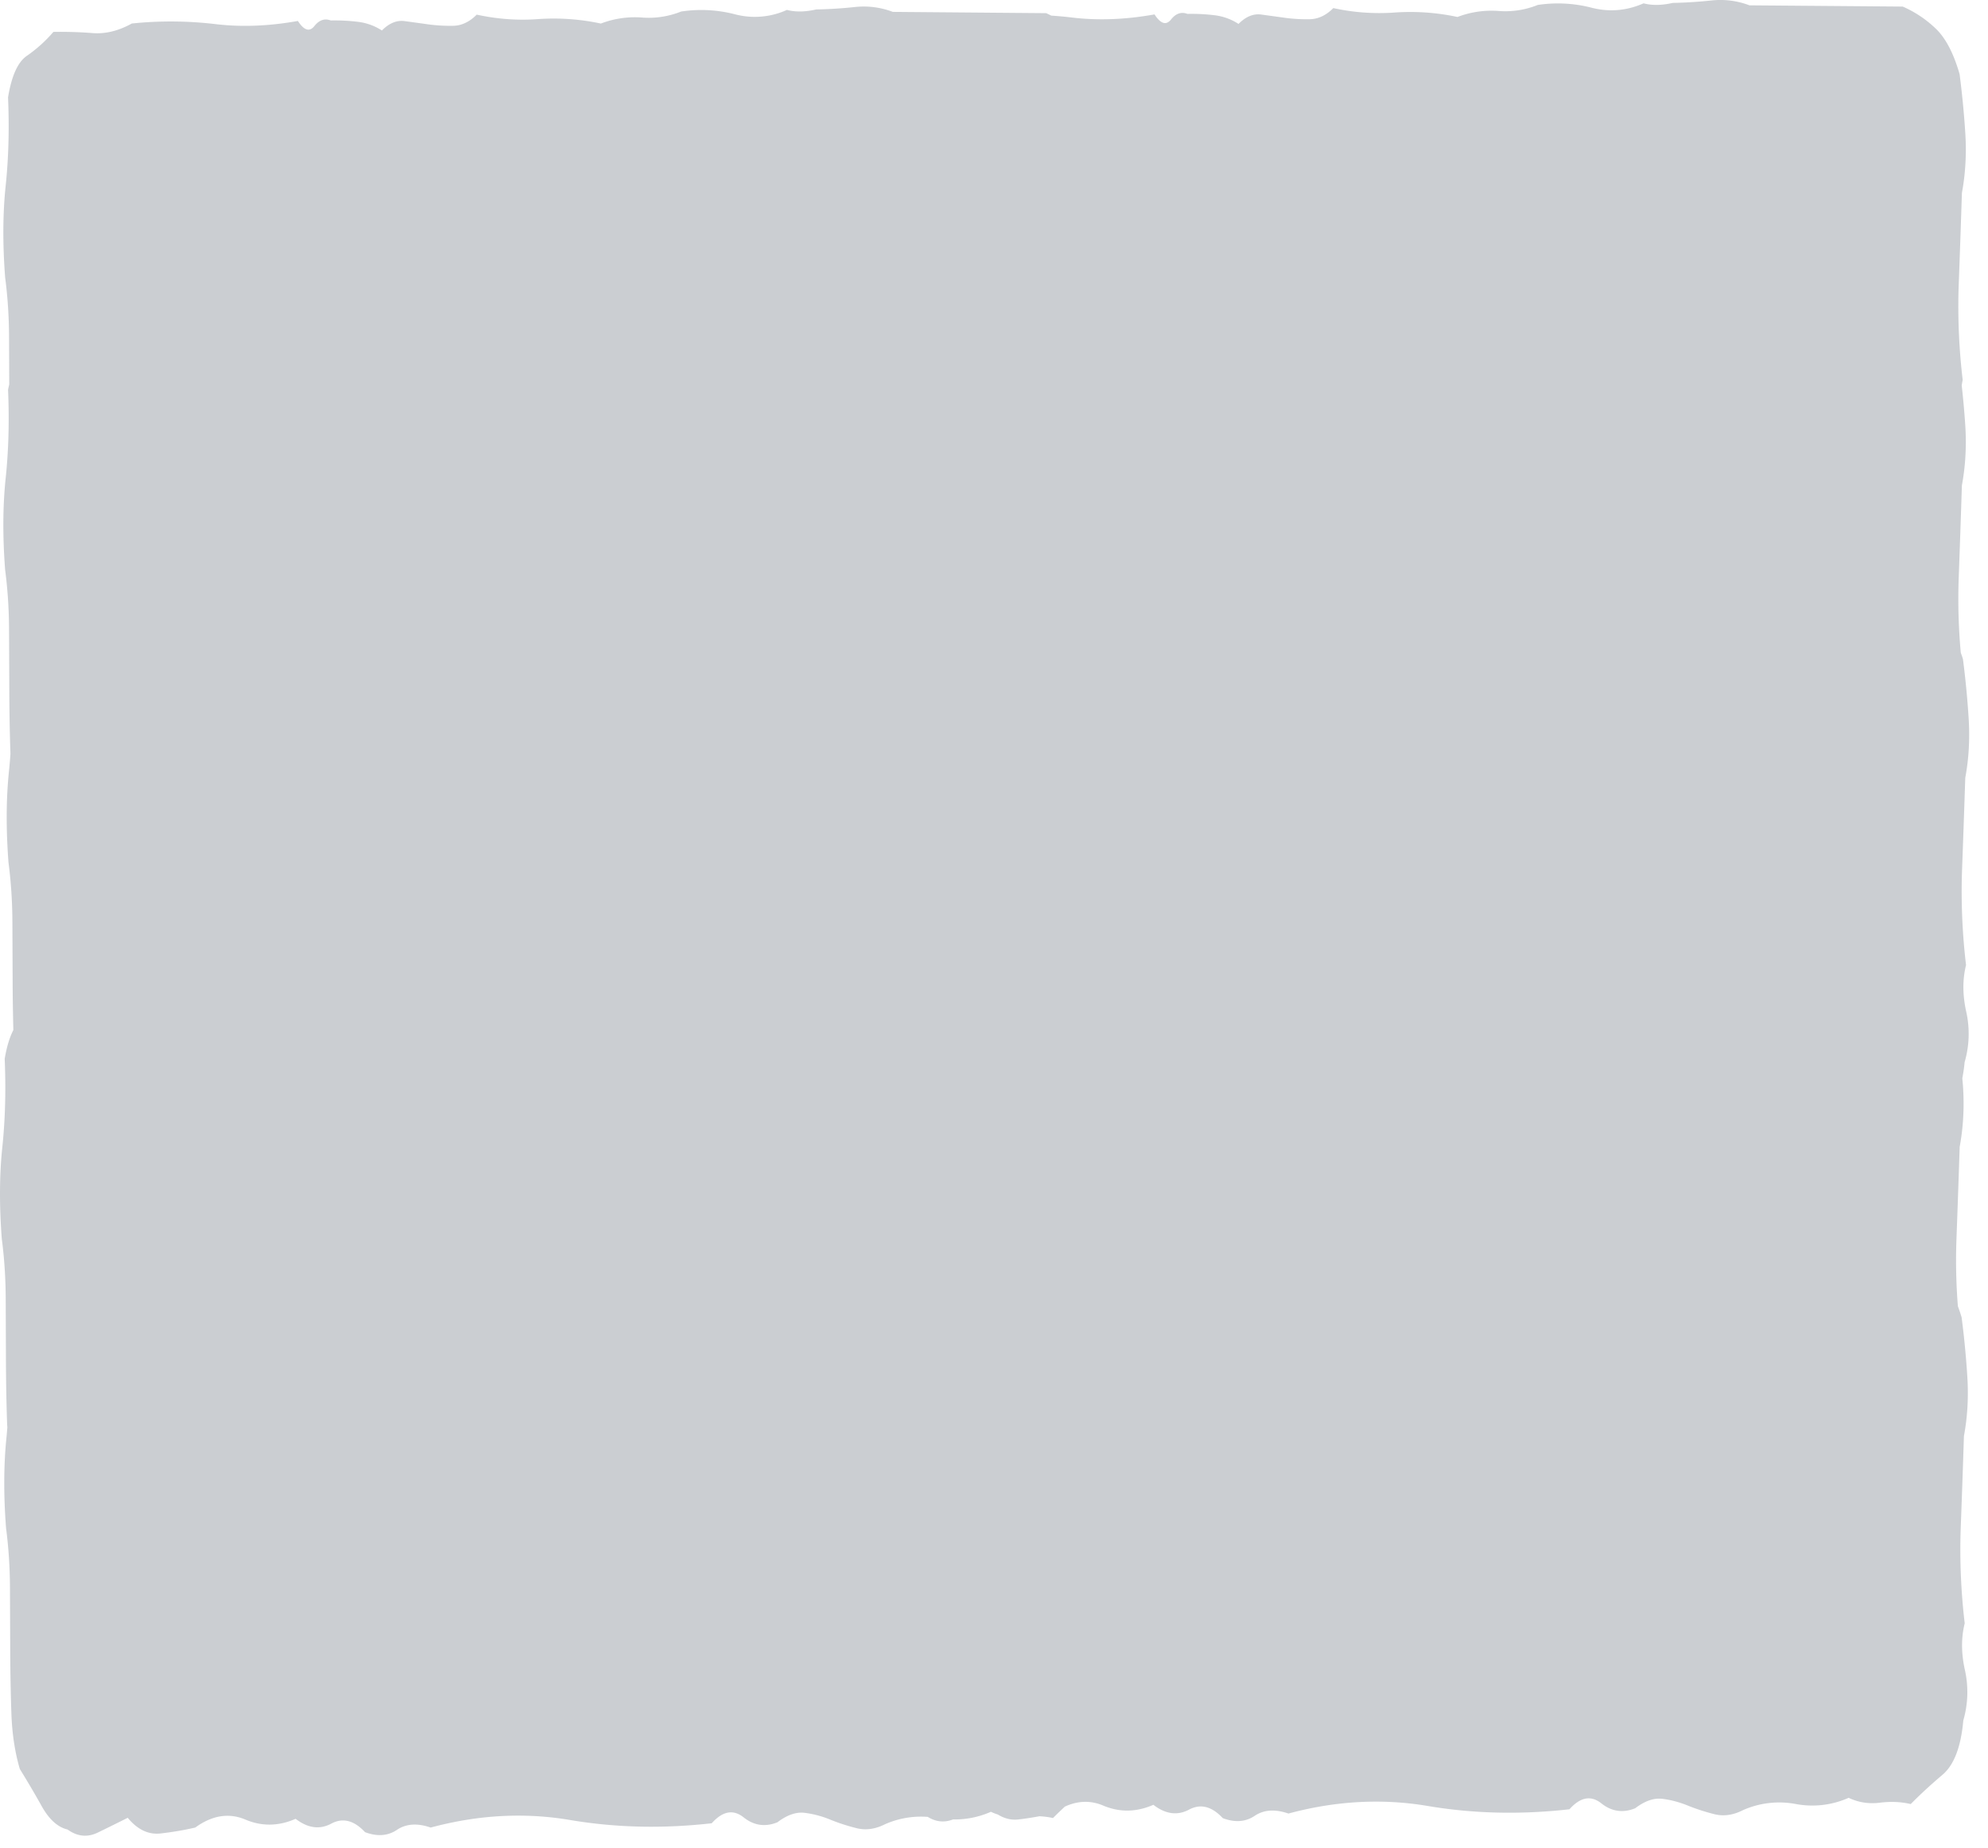 <svg xmlns="http://www.w3.org/2000/svg" width="85" height="79" viewBox="0 0 85 79">
    <path fill="#323E4F" fill-rule="evenodd" d="M84.07 43.263c-.16-.717-.162-1.384-.009-2a26.602 26.602 0 0 1-.173-4c.046-1.232.093-2.567.14-4.004.153-.825.2-1.672.145-2.541a38.752 38.752 0 0 0-.244-2.536c-.029-.099-.062-.183-.093-.275a25.388 25.388 0 0 1-.09-3.151c.045-1.232.092-2.567.138-4.004.153-.824.2-1.672.146-2.541a39.824 39.824 0 0 0-.154-1.734c.014-.076.023-.153.042-.229a26.685 26.685 0 0 1-.173-3.999c.046-1.232.093-2.566.14-4.003.152-.825.2-1.672.145-2.542a38.507 38.507 0 0 0-.245-2.535c-.264-.92-.618-1.583-1.061-1.985a4.816 4.816 0 0 0-1.37-.903L74.8.228a3.488 3.488 0 0 0-1.64-.206c-.572.059-1.119.094-1.638.102-.467.107-.884.114-1.248.019-.728.319-1.47.38-2.223.187a5.748 5.748 0 0 0-2.303-.118 3.7 3.7 0 0 1-1.676.257 4.065 4.065 0 0 0-1.755.257 9.615 9.615 0 0 0-2.692-.19 9.15 9.15 0 0 1-2.616-.19c-.31.312-.648.47-1.012.476a6.933 6.933 0 0 1-1.053-.06c-.34-.048-.677-.093-1.015-.14-.34-.047-.663.089-.974.401a2.387 2.387 0 0 0-1.016-.37 8.083 8.083 0 0 0-1.17-.059c-.262-.1-.496-.018-.702.242-.207.259-.442.184-.703-.22-1.248.224-2.431.268-3.55.131-.284-.034-.573-.06-.866-.079-.073-.036-.146-.075-.22-.105L38.173.508a3.496 3.496 0 0 0-1.64-.206 18.45 18.45 0 0 1-1.637.102c-.468.108-.885.115-1.249.02a3.329 3.329 0 0 1-2.223.187 5.734 5.734 0 0 0-2.302-.118 3.701 3.701 0 0 1-1.677.256 4.064 4.064 0 0 0-1.754.258 9.644 9.644 0 0 0-2.693-.19c-.859.064-1.73 0-2.615-.191-.311.313-.65.472-1.012.477a7.127 7.127 0 0 1-1.054-.06c-.34-.049-.677-.094-1.015-.14-.339-.047-.663.088-.974.4a2.395 2.395 0 0 0-1.016-.369 8.185 8.185 0 0 0-1.17-.059c-.262-.1-.495-.019-.702.241-.207.259-.441.186-.703-.22-1.248.224-2.431.268-3.55.132a16.2 16.2 0 0 0-3.55-.023c-.571.316-1.13.453-1.676.41a17.55 17.55 0 0 0-1.678-.051 5.968 5.968 0 0 1-1.127 1.018c-.39.261-.66.856-.812 1.782.057 1.332.023 2.59-.101 3.772C.119 9.116.11 10.424.22 11.861c.107.818.163 1.664.167 2.537l.008 2.036c-.016.08-.037.15-.05.236.056 1.333.022 2.59-.102 3.773-.124 1.18-.133 2.488-.023 3.925.107.818.163 1.664.167 2.537l.011 2.692c.004.904.02 1.78.049 2.635a23.89 23.89 0 0 1-.061.718c-.124 1.18-.132 2.488-.023 3.925.107.818.163 1.664.167 2.536l.011 2.694c.003.66.015 1.303.03 1.937-.158.31-.285.714-.37 1.232.056 1.33.023 2.589-.101 3.772-.125 1.18-.133 2.488-.023 3.925.107.818.163 1.664.167 2.537l.01 2.692c.005.924.02 1.82.051 2.693.002.048.007.094.009.142-.011.126-.02.253-.032.377-.124 1.18-.133 2.488-.023 3.925.107.819.163 1.664.167 2.537l.011 2.693c.004.923.02 1.82.05 2.692.03.87.15 1.664.361 2.38.314.508.63 1.041.943 1.602.315.558.68.887 1.097.984.417.301.846.345 1.288.134.44-.214.868-.425 1.285-.635.417.506.887.73 1.407.67.52-.06 1.014-.144 1.481-.253.726-.526 1.441-.638 2.145-.34.703.297 1.418.286 2.145-.033.522.401 1.03.47 1.523.207.493-.264.975-.144 1.445.363.52.197.976.163 1.365-.098.39-.262.87-.297 1.443-.098 2.027-.546 4.016-.654 5.968-.322 1.952.329 3.968.374 6.048.138.466-.522.92-.606 1.365-.251.442.351.924.42 1.444.209.414-.315.804-.45 1.168-.403a4.28 4.28 0 0 1 1.094.291c.364.148.743.27 1.133.367.39.095.793.038 1.209-.173a3.805 3.805 0 0 1 1.825-.312c.351.216.71.252 1.08.108a3.811 3.811 0 0 0 1.618-.326c.098.047.198.085.298.117.275.168.566.246.877.21.312-.035.612-.083.905-.137.196.012.389.034.575.078.16-.163.333-.326.507-.489.553-.255 1.1-.273 1.639-.046.703.298 1.418.287 2.146-.032.52.401 1.028.47 1.522.208.493-.265.975-.145 1.445.362.52.197.976.163 1.365-.098.39-.263.87-.296 1.443-.098 2.027-.546 4.016-.653 5.969-.322 1.951.329 3.967.374 6.047.139.466-.523.92-.606 1.364-.252.443.351.926.42 1.445.209.414-.314.804-.45 1.169-.403.363.045.728.143 1.093.292.364.147.743.268 1.133.366.39.096.793.039 1.209-.172a3.82 3.82 0 0 1 2.262-.265 3.82 3.82 0 0 0 2.262-.265c.416.198.859.268 1.327.21.468-.06.91-.04 1.327.057.414-.418.866-.836 1.36-1.253.492-.418.787-1.192.888-2.322a4.344 4.344 0 0 0 .069-2.155c-.16-.717-.162-1.383-.009-2a26.649 26.649 0 0 1-.173-4c.047-1.232.094-2.567.14-4.004.153-.824.2-1.672.145-2.541a38.555 38.555 0 0 0-.244-2.535c-.05-.17-.105-.324-.16-.477a24.889 24.889 0 0 1-.063-2.81c.046-1.231.093-2.566.14-4.003.152-.825.2-1.672.145-2.541-.008-.134-.022-.263-.032-.395.041-.213.076-.436.098-.683a4.34 4.34 0 0 0 .07-2.155" opacity=".251"/>
</svg>
